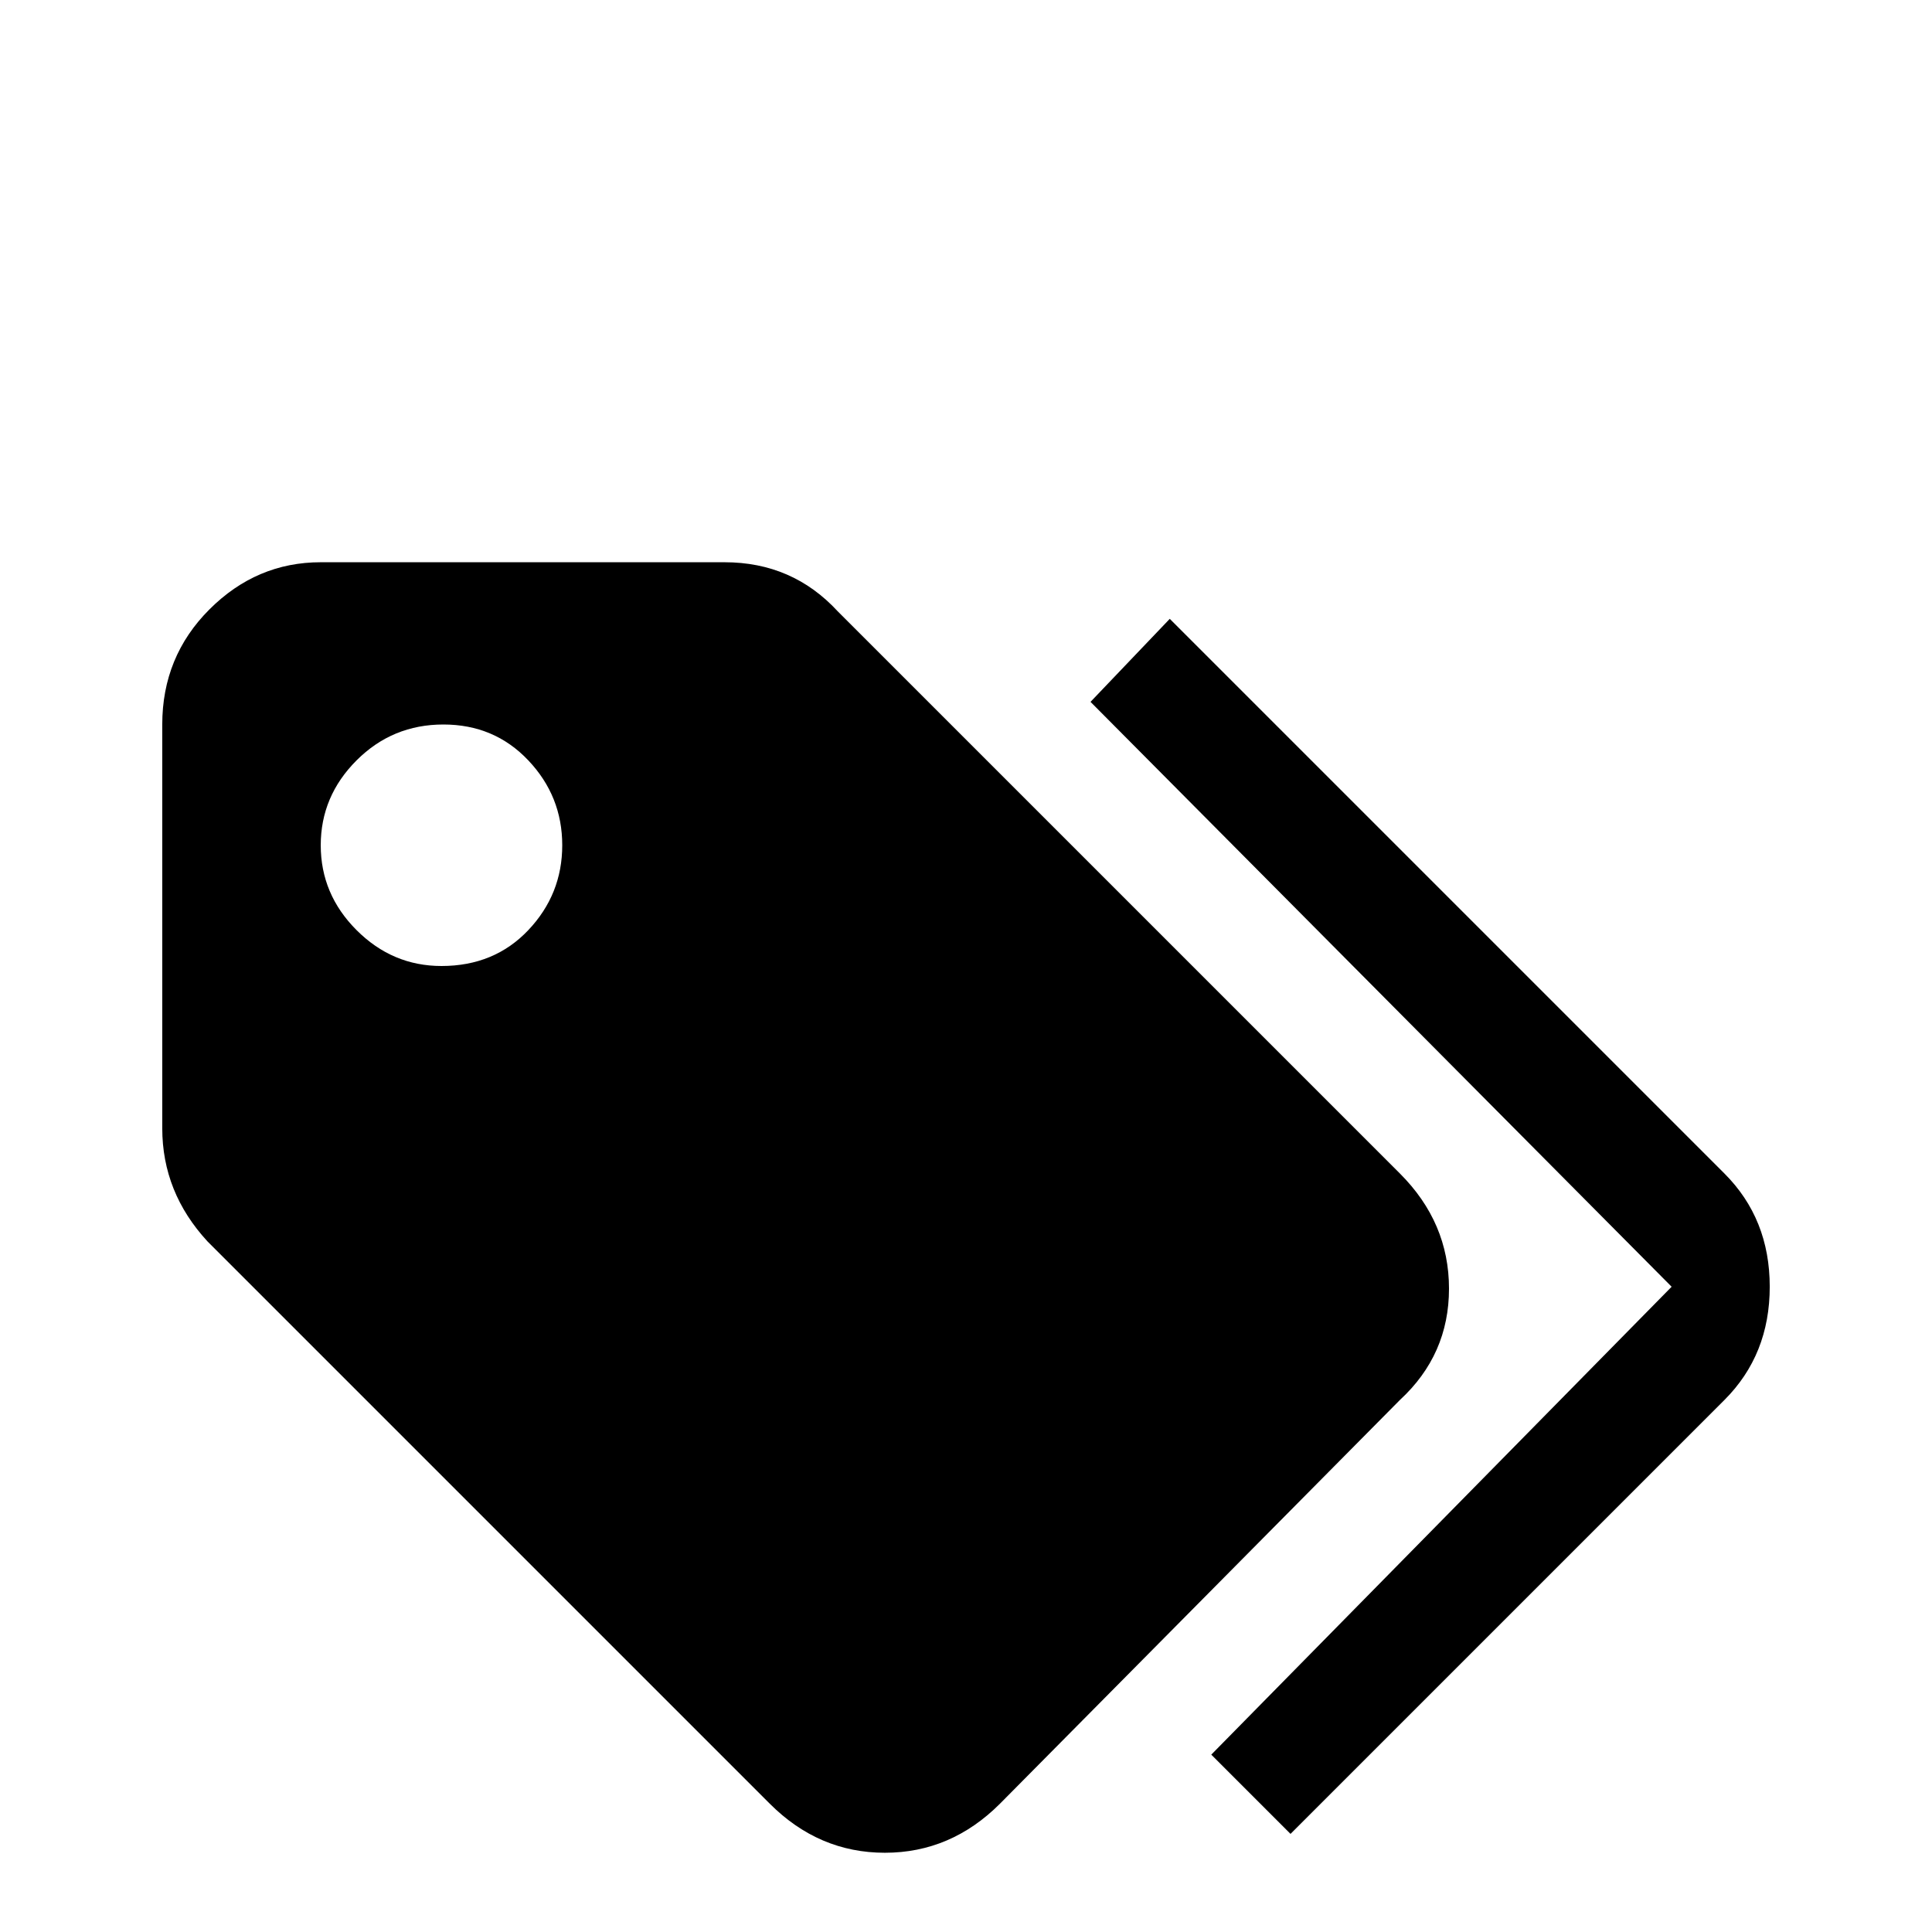 <svg xmlns="http://www.w3.org/2000/svg" viewBox="0 -512 512 512">
	<path fill="#000000" d="M117 -256Q131 -256 140 -265.5Q149 -275 149 -288Q149 -301 140 -310.5Q131 -320 117.5 -320Q104 -320 94.5 -310.5Q85 -301 85 -288Q85 -275 94.5 -265.5Q104 -256 117 -256ZM371 -201Q384 -188 384 -170.5Q384 -153 371 -141L265 -34Q252 -21 234.5 -21Q217 -21 204 -34L55 -183Q43 -196 43 -213V-320Q43 -338 55.5 -350.5Q68 -363 85 -363H192Q210 -363 222 -350ZM289 -326L310 -348L457 -201Q469 -189 469 -171Q469 -153 457 -141L342 -26L321 -47L443 -171Z"/>
</svg>